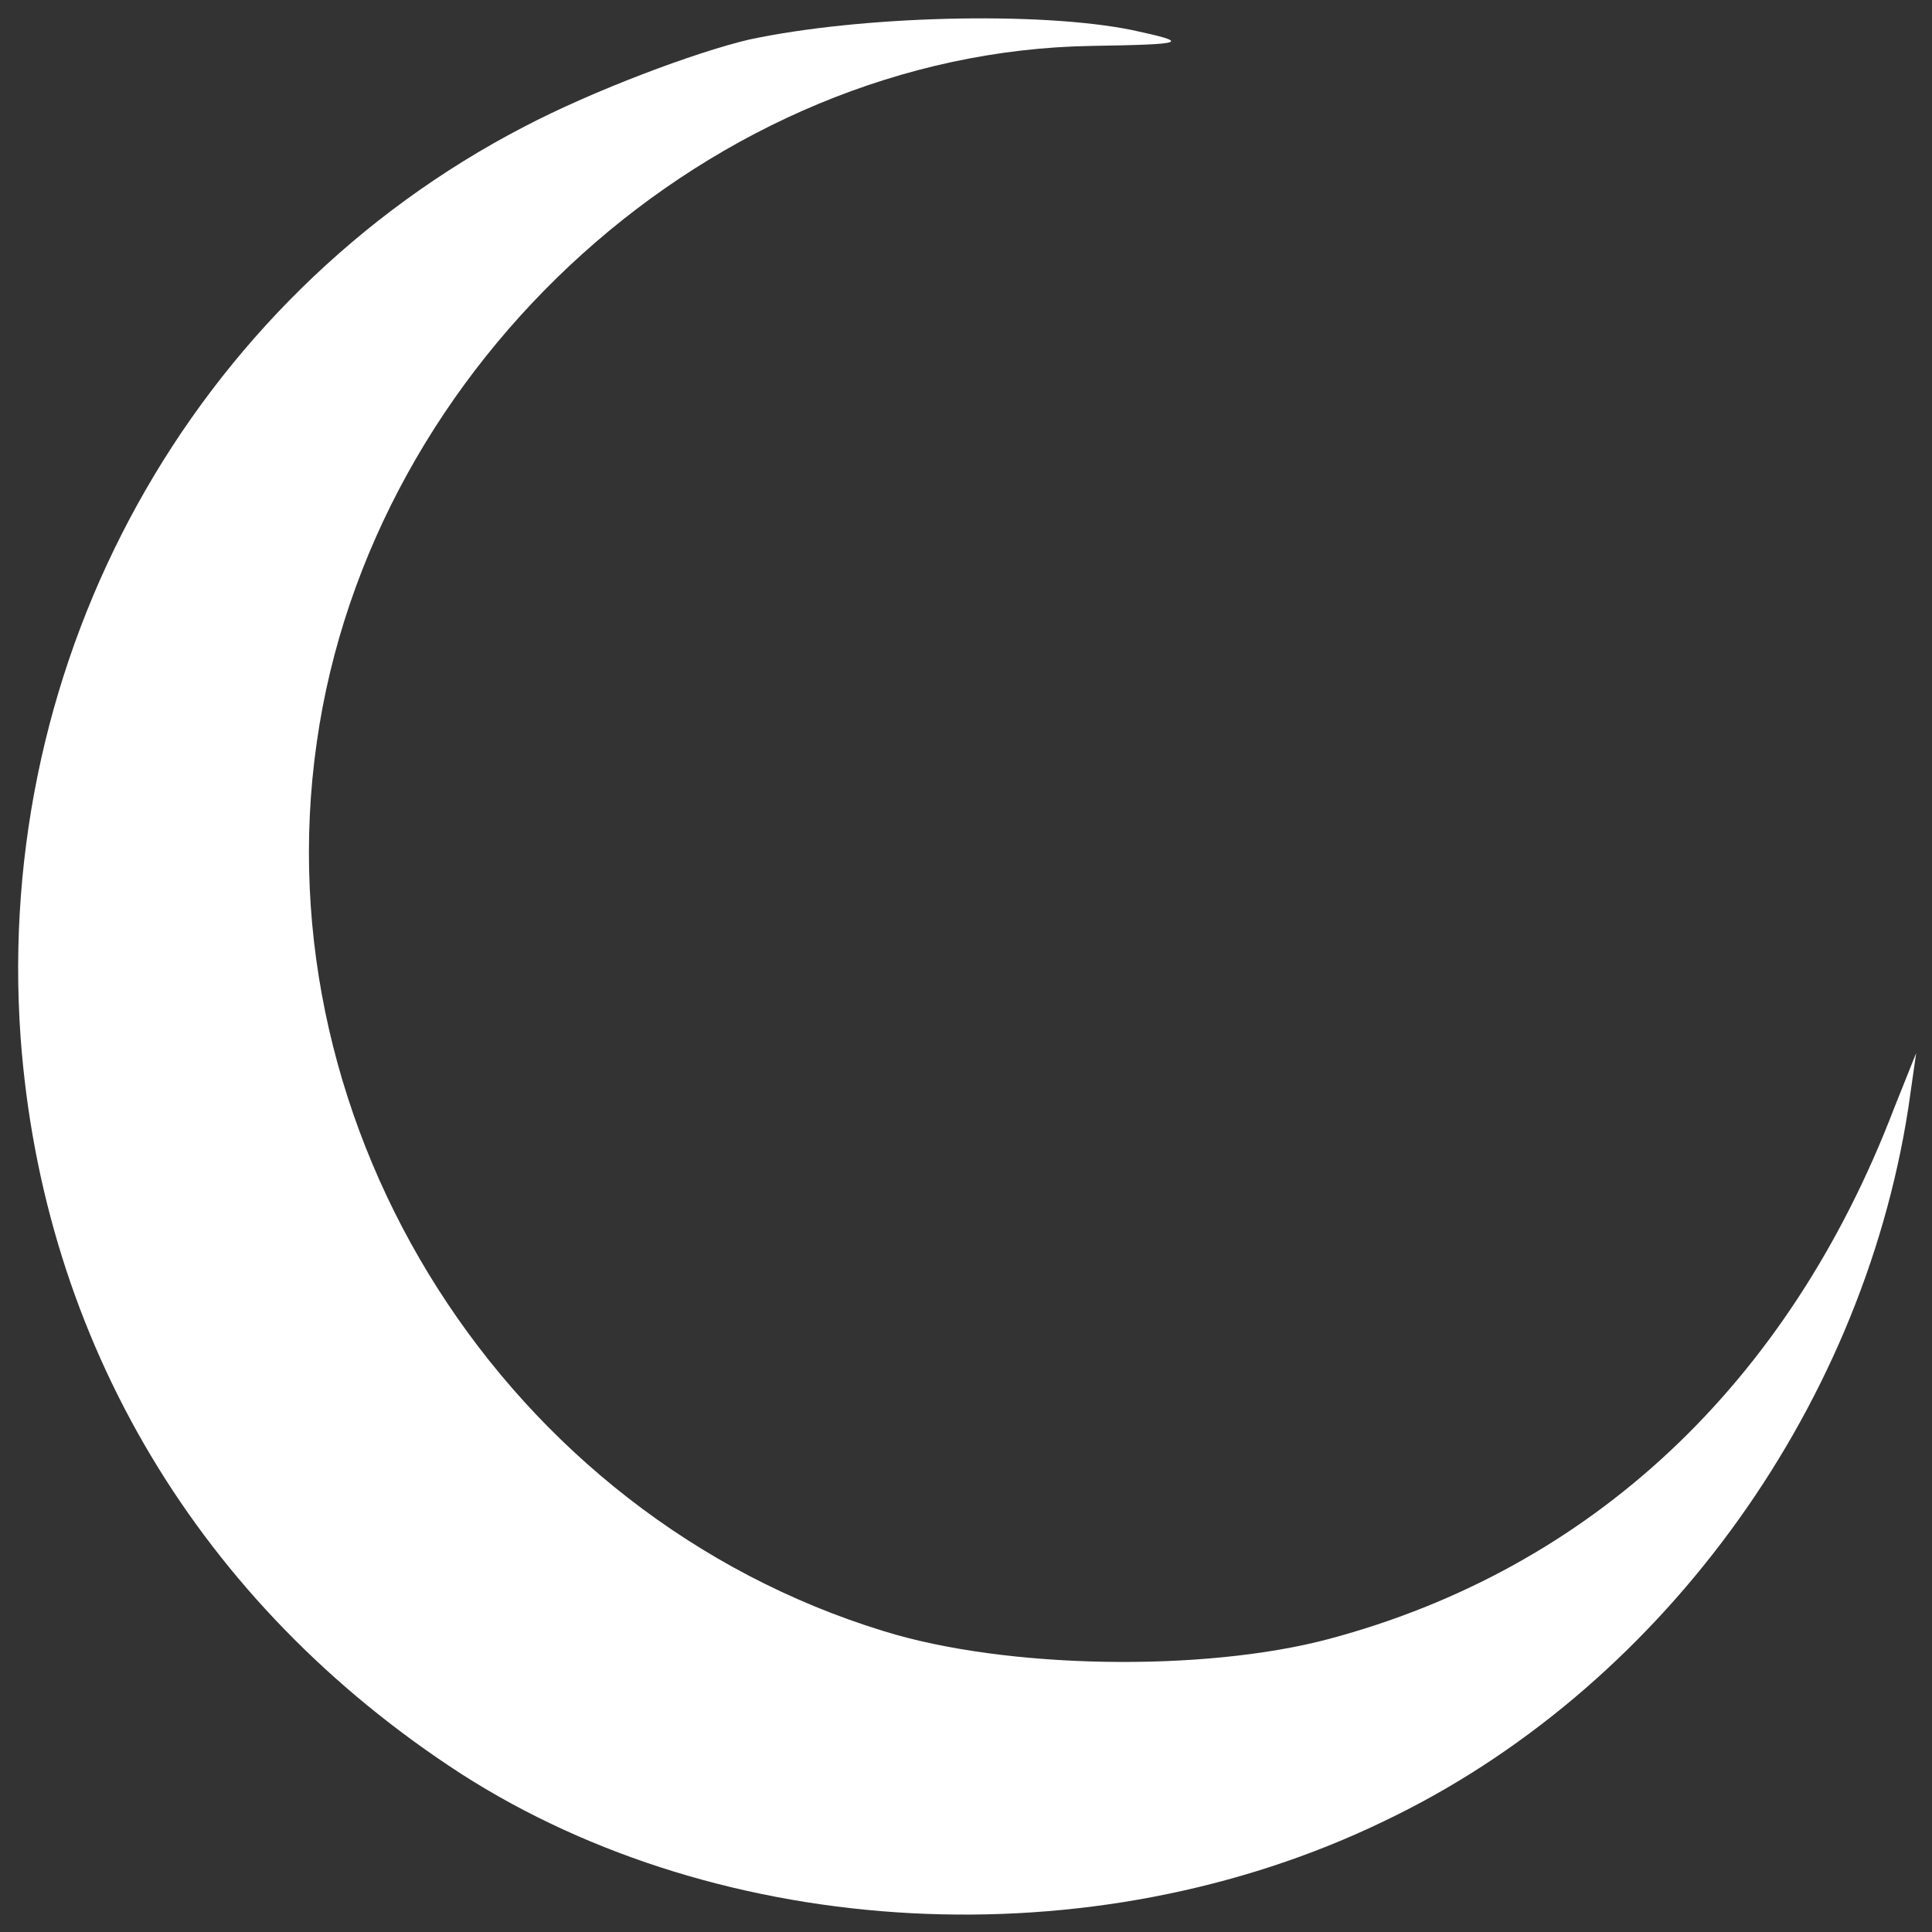 <?xml version="1.0" standalone="no"?>
<!DOCTYPE svg PUBLIC "-//W3C//DTD SVG 20010904//EN"
 "http://www.w3.org/TR/2001/REC-SVG-20010904/DTD/svg10.dtd">
<svg version="1.0" xmlns="http://www.w3.org/2000/svg"
 width="122pt" height="122pt" viewBox="0 0 122 122"
 preserveAspectRatio="xMidYMid meet">
<rect x="0" y="0" width="122" height="122" fill="#333333" stroke="none"/>
<g transform="translate(0,122) scale(0.1,-0.1)"
fill="#FFFFFF" stroke="none">
<path d="M473 1195 c-34 -8 -98 -32 -142 -55 -210 -109 -335 -335 -318 -575
14 -192 113 -358 278 -465 165 -106 399 -119 583 -30 172 82 301 257 331 450
l5 35 -14 -35 c-67 -175 -192 -291 -357 -335 -79 -21 -204 -19 -281 5 -238 73
-393 316 -358 561 34 241 251 436 489 440 61 1 63 2 26 10 -59 12 -172 9 -242
-6z"/>
</g>
</svg>

